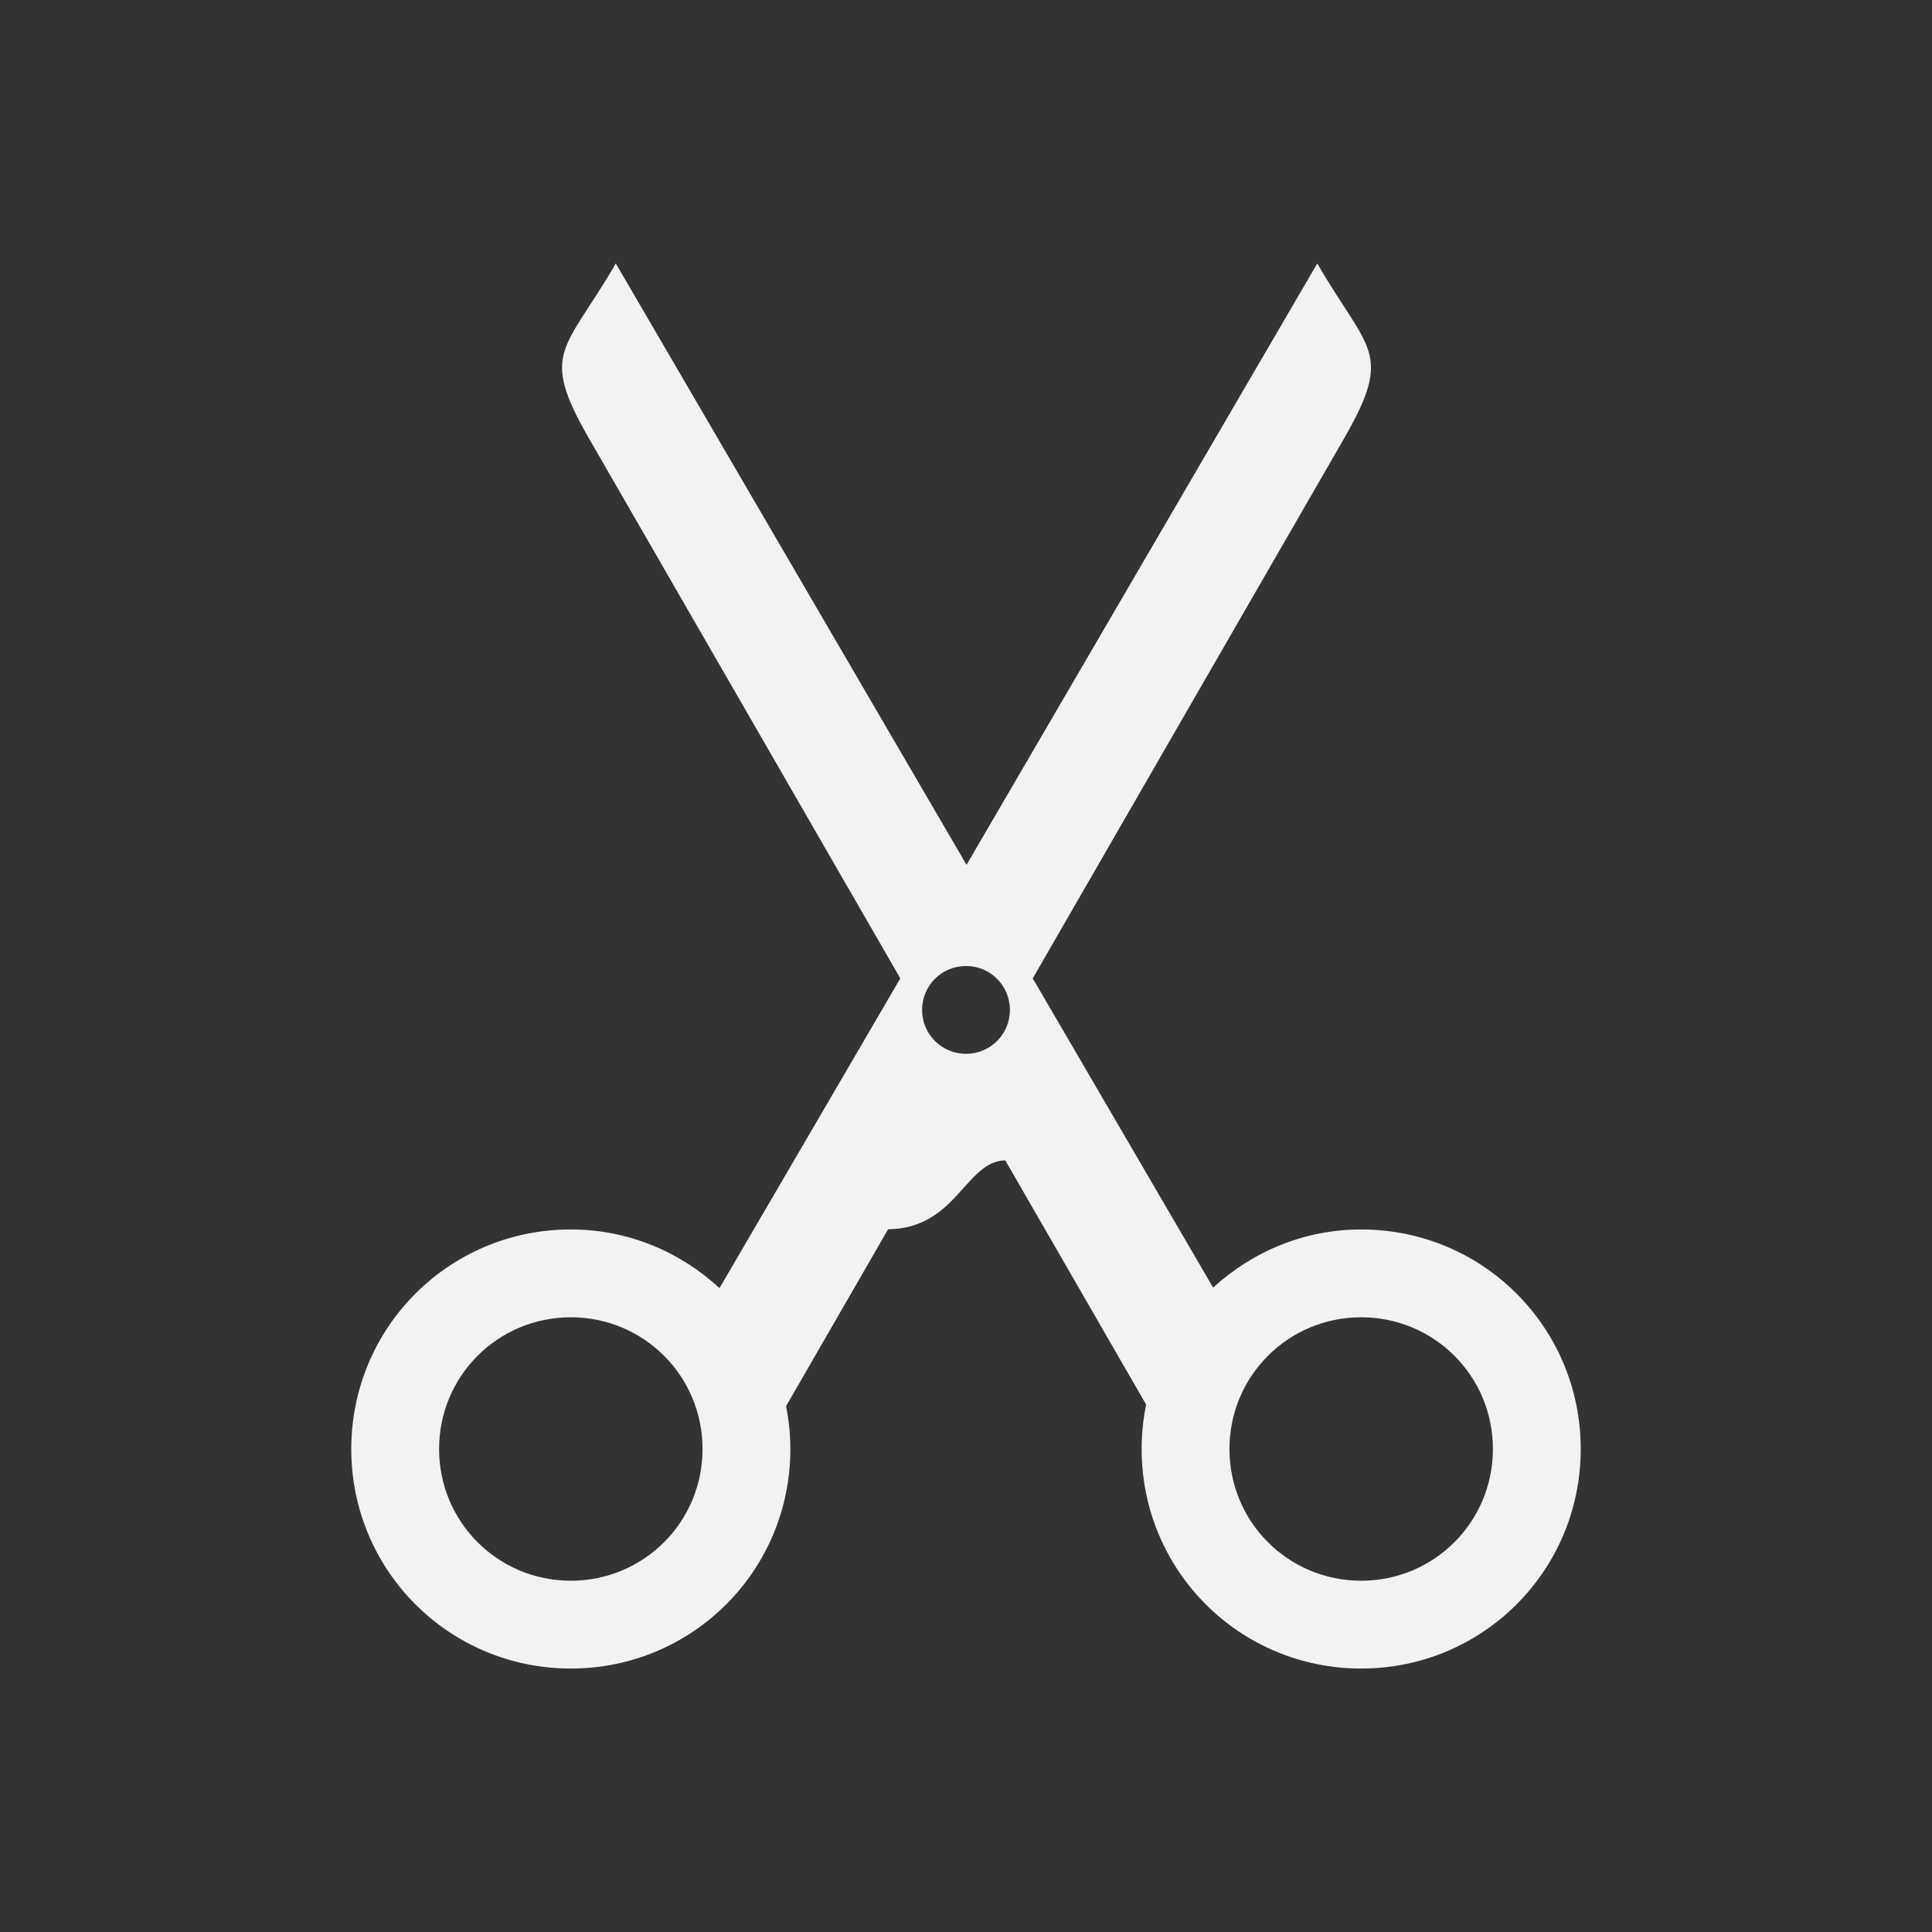 <?xml version="1.0" encoding="UTF-8" standalone="no"?>
<!-- Created with Inkscape (http://www.inkscape.org/) -->

<svg
   xmlns:dc="http://purl.org/dc/elements/1.1/"
   xmlns:cc="http://creativecommons.org/ns#"
   xmlns:rdf="http://www.w3.org/1999/02/22-rdf-syntax-ns#"
   xmlns:svg="http://www.w3.org/2000/svg"
   xmlns="http://www.w3.org/2000/svg"
   xmlns:sodipodi="http://sodipodi.sourceforge.net/DTD/sodipodi-0.dtd"
   xmlns:inkscape="http://www.inkscape.org/namespaces/inkscape"
   width="22"
   height="22"
   id="svg3815"
   version="1.1"
   inkscape:version="0.91 r13725"
   sodipodi:docname="edit-cut.svg"
   viewBox="0 0 22 22">
  <rect x="0" y="0" width="22" height="22" fill="#333333" stroke="none"/>
  <title
     id="title4252">I hate this icon</title>
  <defs
     id="defs3817" />
  <sodipodi:namedview
     id="base"
     pagecolor="#ffffff"
     bordercolor="#666666"
     borderopacity="1.0"
     inkscape:pageopacity="0.0"
     inkscape:pageshadow="2"
     inkscape:zoom="36.0625"
     inkscape:cx="23.800289"
     inkscape:cy="16.295447"
     inkscape:document-units="px"
     inkscape:current-layer="svg3815"
     showgrid="true"
     fit-margin-top="0"
     fit-margin-left="0"
     fit-margin-right="0"
     fit-margin-bottom="0"
     inkscape:window-width="1280"
     inkscape:window-height="773"
     inkscape:window-x="0"
     inkscape:window-y="0"
     inkscape:window-maximized="1"
     showguides="true"
     inkscape:showpageshadow="false">
    <inkscape:grid
       type="xygrid"
       id="grid4174" />
    <sodipodi:guide
       position="2,20"
       orientation="18,0"
       id="guide4262" />
    <sodipodi:guide
       position="2,2"
       orientation="0,18"
       id="guide4264" />
    <sodipodi:guide
       position="20,2"
       orientation="-18,0"
       id="guide4266" />
    <sodipodi:guide
       position="20,20"
       orientation="0,-18"
       id="guide4268" />
    <sodipodi:guide
       position="3,19"
       orientation="16,0"
       id="guide4270" />
    <sodipodi:guide
       position="3,3"
       orientation="0,16"
       id="guide4272" />
    <sodipodi:guide
       position="19,3"
       orientation="-16,0"
       id="guide4274" />
    <sodipodi:guide
       position="19,19"
       orientation="0,-16"
       id="guide4276" />
  </sodipodi:namedview>
  <path
     inkscape:connector-curvature="0"
     id="HATE_THIS"
     d="M 7.012,3 C 6.434,4 6.134,4 6.711,5 l 3.541,6.141 -2.059,3.527 C 7.748,14.257 7.157,14 6.5,14 5.115,14 4,15.115 4,16.5 4,17.885 5.115,19 6.5,19 7.885,19 9,17.885 9,16.5 9,16.333 8.982,16.169 8.951,16.012 l 1.162,-2.014 c 0.78,-0.01 0.879,-0.775 1.334,-0.785 l 1.604,2.781 C 13.018,16.157 13,16.327 13,16.5 13,17.885 14.115,19 15.5,19 16.885,19 18,17.885 18,16.5 18,15.115 16.885,14 15.5,14 c -0.653,0 -1.241,0.255 -1.686,0.662 L 11.76,11.141 15.301,5 C 15.878,4 15.577,4 15,3 L 11.006,9.848 7.012,3 Z M 11,11 c 0.277,0 0.5,0.223 0.5,0.5 0,0.277 -0.223,0.5 -0.5,0.5 -0.277,0 -0.5,-0.223 -0.5,-0.5 0,-0.277 0.223,-0.5 0.5,-0.5 z M 6.5,15 C 7.331,15 8,15.669 8,16.5 8,17.331 7.331,18 6.5,18 5.669,18 5,17.331 5,16.5 5,15.669 5.669,15 6.5,15 Z m 9,0 C 16.331,15 17,15.669 17,16.5 17,17.331 16.331,18 15.5,18 14.669,18 14,17.331 14,16.5 14,15.669 14.669,15 15.5,15 Z"
     style="color:#000000;text-decoration:none;text-decoration-line:none;text-decoration-style:solid;text-decoration-color:#000000;white-space:normal;clip-rule:nonzero;display:inline;overflow:visible;visibility:visible;opacity:1;isolation:auto;mix-blend-mode:normal;color-interpolation:sRGB;color-interpolation-filters:linearRGB;solid-color:#000000;solid-opacity:1;fill:#f2f2f2;fill-opacity:1;fill-rule:nonzero;stroke:none;stroke-width:1;stroke-linecap:butt;stroke-linejoin:miter;stroke-miterlimit:4;stroke-dasharray:none;stroke-dashoffset:0;stroke-opacity:1;color-rendering:auto;image-rendering:auto;shape-rendering:auto;text-rendering:auto;enable-background:accumulate" />
</svg>
